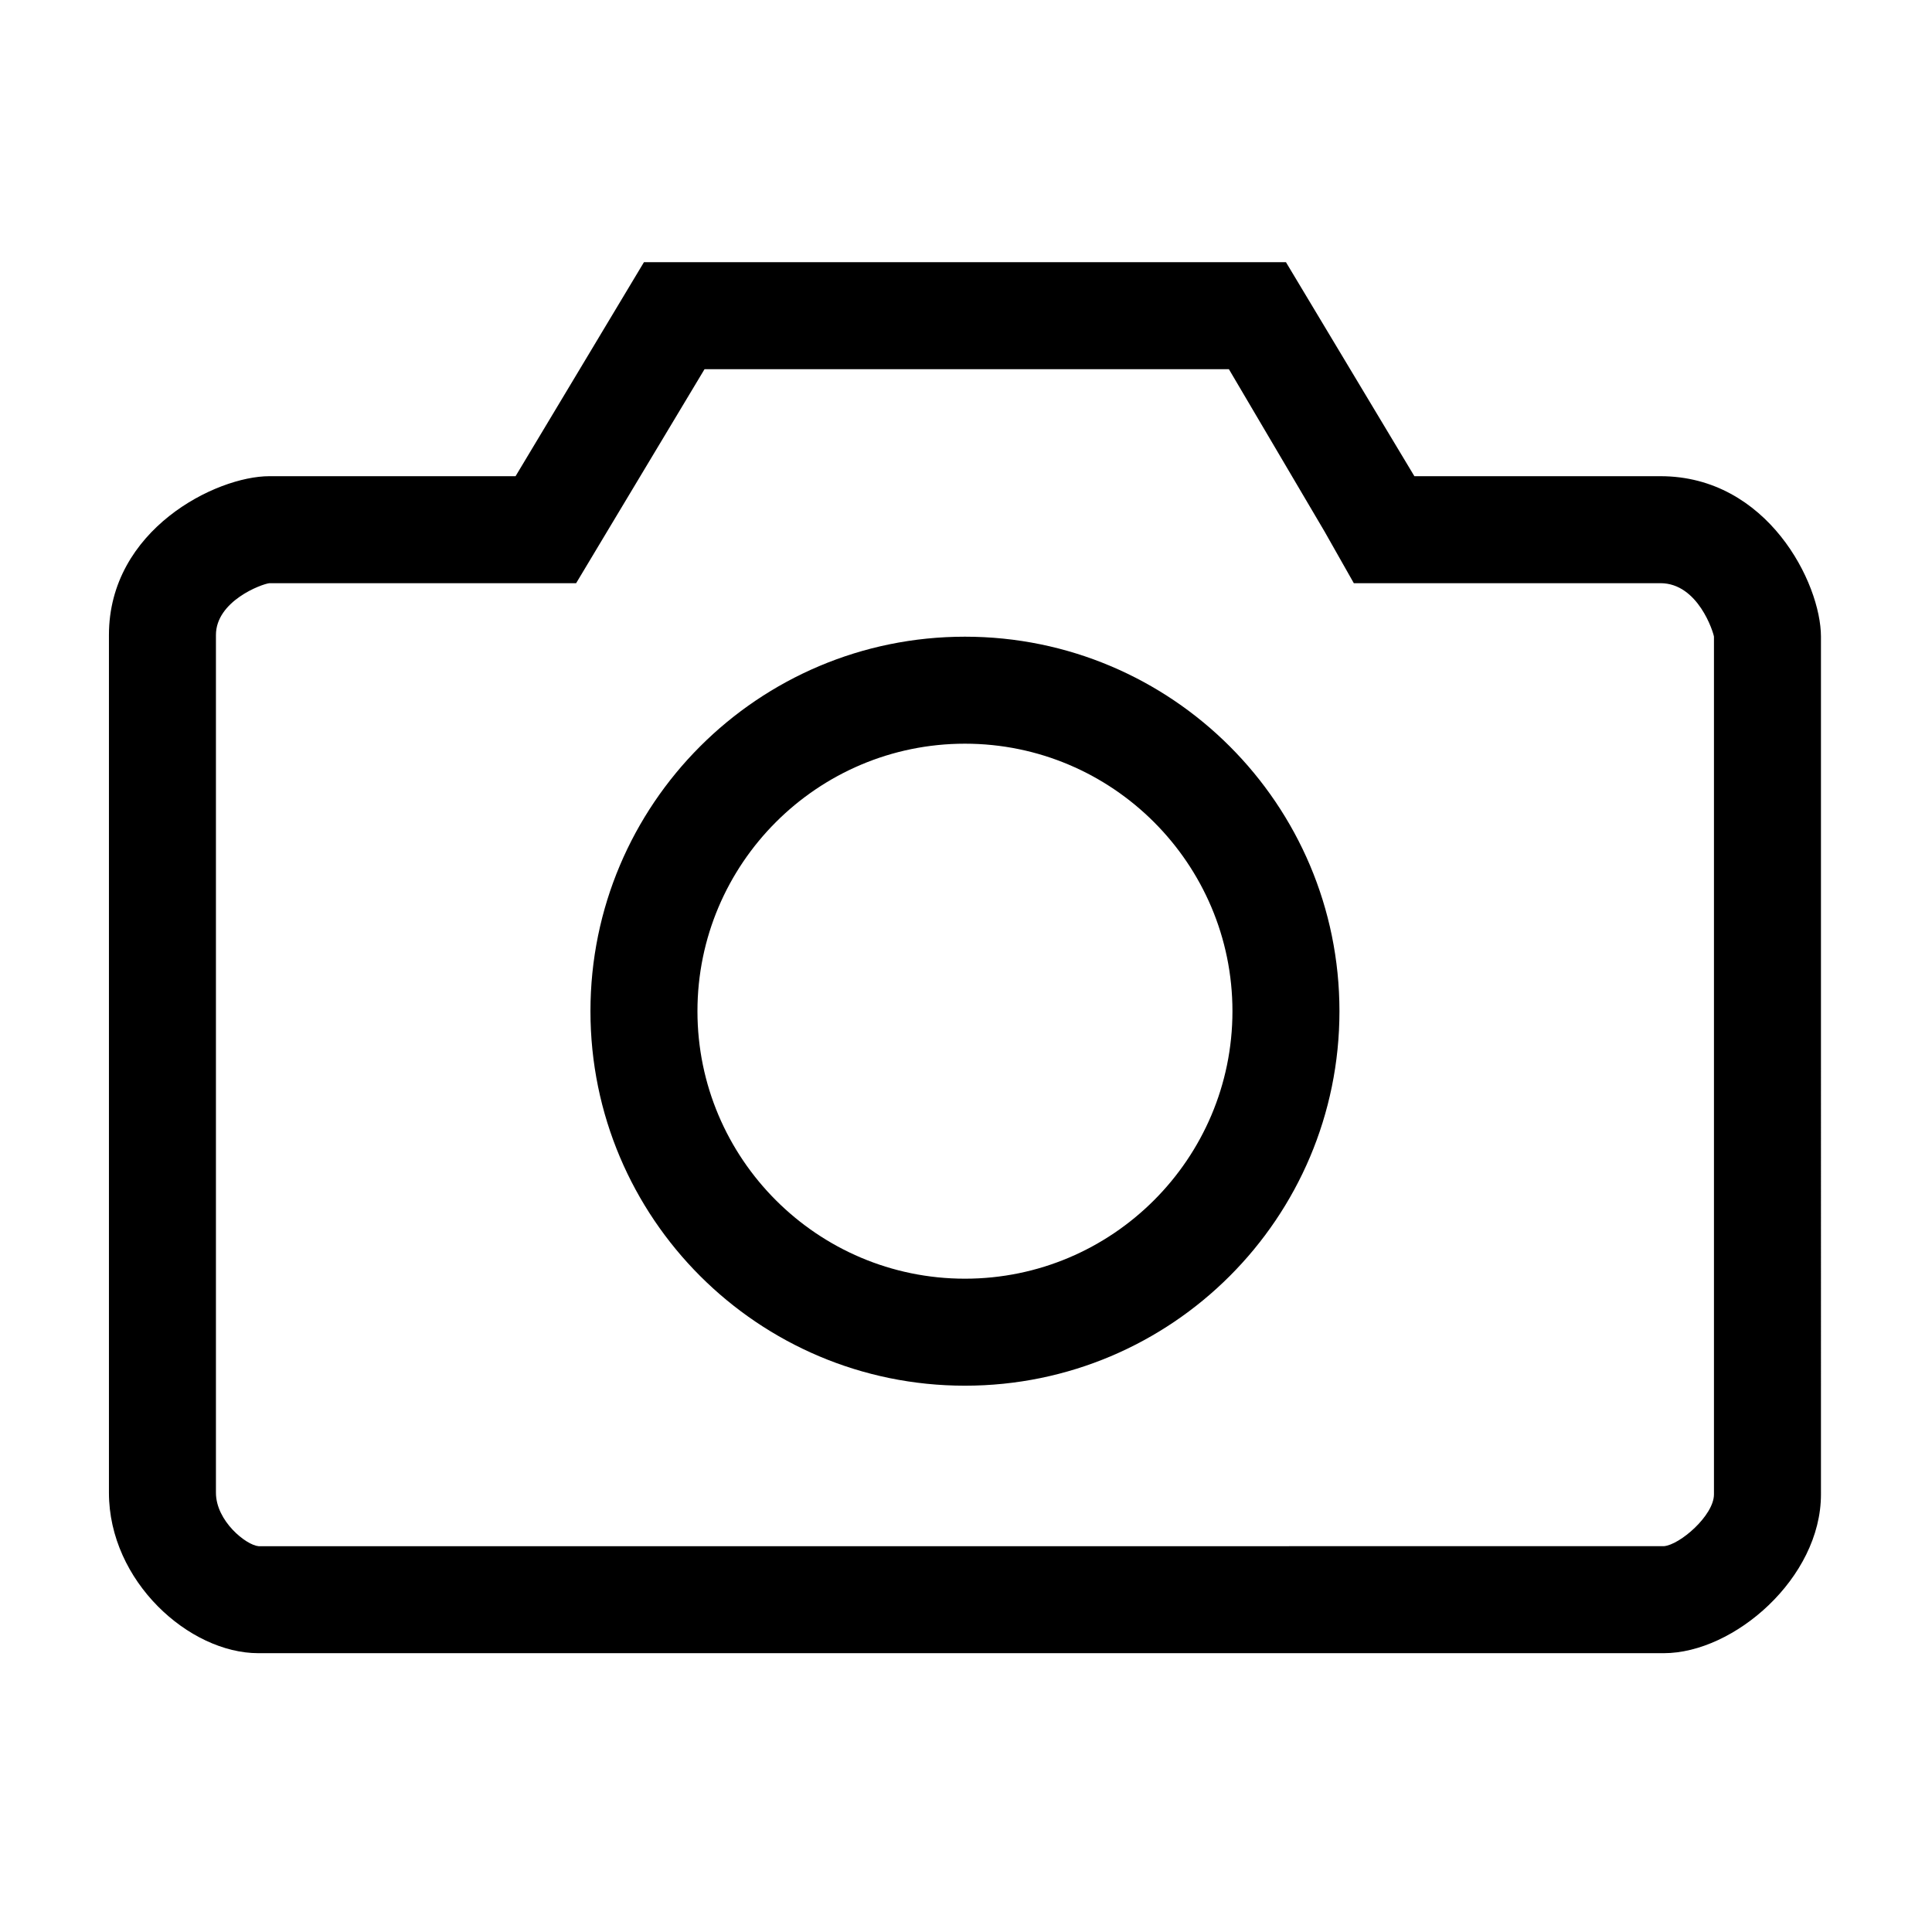 <?xml version="1.0" standalone="no"?><!DOCTYPE svg PUBLIC "-//W3C//DTD SVG 1.1//EN" "http://www.w3.org/Graphics/SVG/1.1/DTD/svg11.dtd"><svg t="1526433023623" class="icon" style="" viewBox="0 0 1024 1024" version="1.1" xmlns="http://www.w3.org/2000/svg" p-id="1518" xmlns:xlink="http://www.w3.org/1999/xlink" width="48" height="48"><defs><style type="text/css"></style></defs><path d="M880.076 252.391H749.648l-68.067-113.426H341.308l-68.05 113.426H142.814c-28.362 0-85.075 28.357-85.075 84.179v454.582c0 46.97 42.541 85.069 79.166 85.069h744.947c37.215 0 83.294-39.875 83.294-84.179V337.461c-0.001-28.362-28.358-85.069-85.071-85.069z m28.357 539.652c0 11.19-18.137 26.831-26.581 27.472H137.063c-6.561-0.527-22.611-13.321-22.611-28.362V336.571c0-17.972 24.137-27.023 28.362-27.472h162.55l16.515-27.545 51.535-85.875h277.928l50.622 85.897 15.59 27.523h162.523c19.991 0 28.078 26.117 28.357 28.362v454.582zM511.442 337.461c-109.626 0-198.49 88.858-198.49 198.496 0 109.626 88.864 198.49 198.49 198.49 109.637 0 198.496-88.864 198.496-198.49-0.001-109.638-88.859-198.496-198.496-198.496z m0 340.272c-78.173 0-141.777-63.61-141.777-141.777 0-78.179 63.604-141.782 141.777-141.782 78.179 0 141.782 63.604 141.782 141.782 0 78.167-63.604 141.777-141.782 141.777z" p-id="1519"></path></svg>